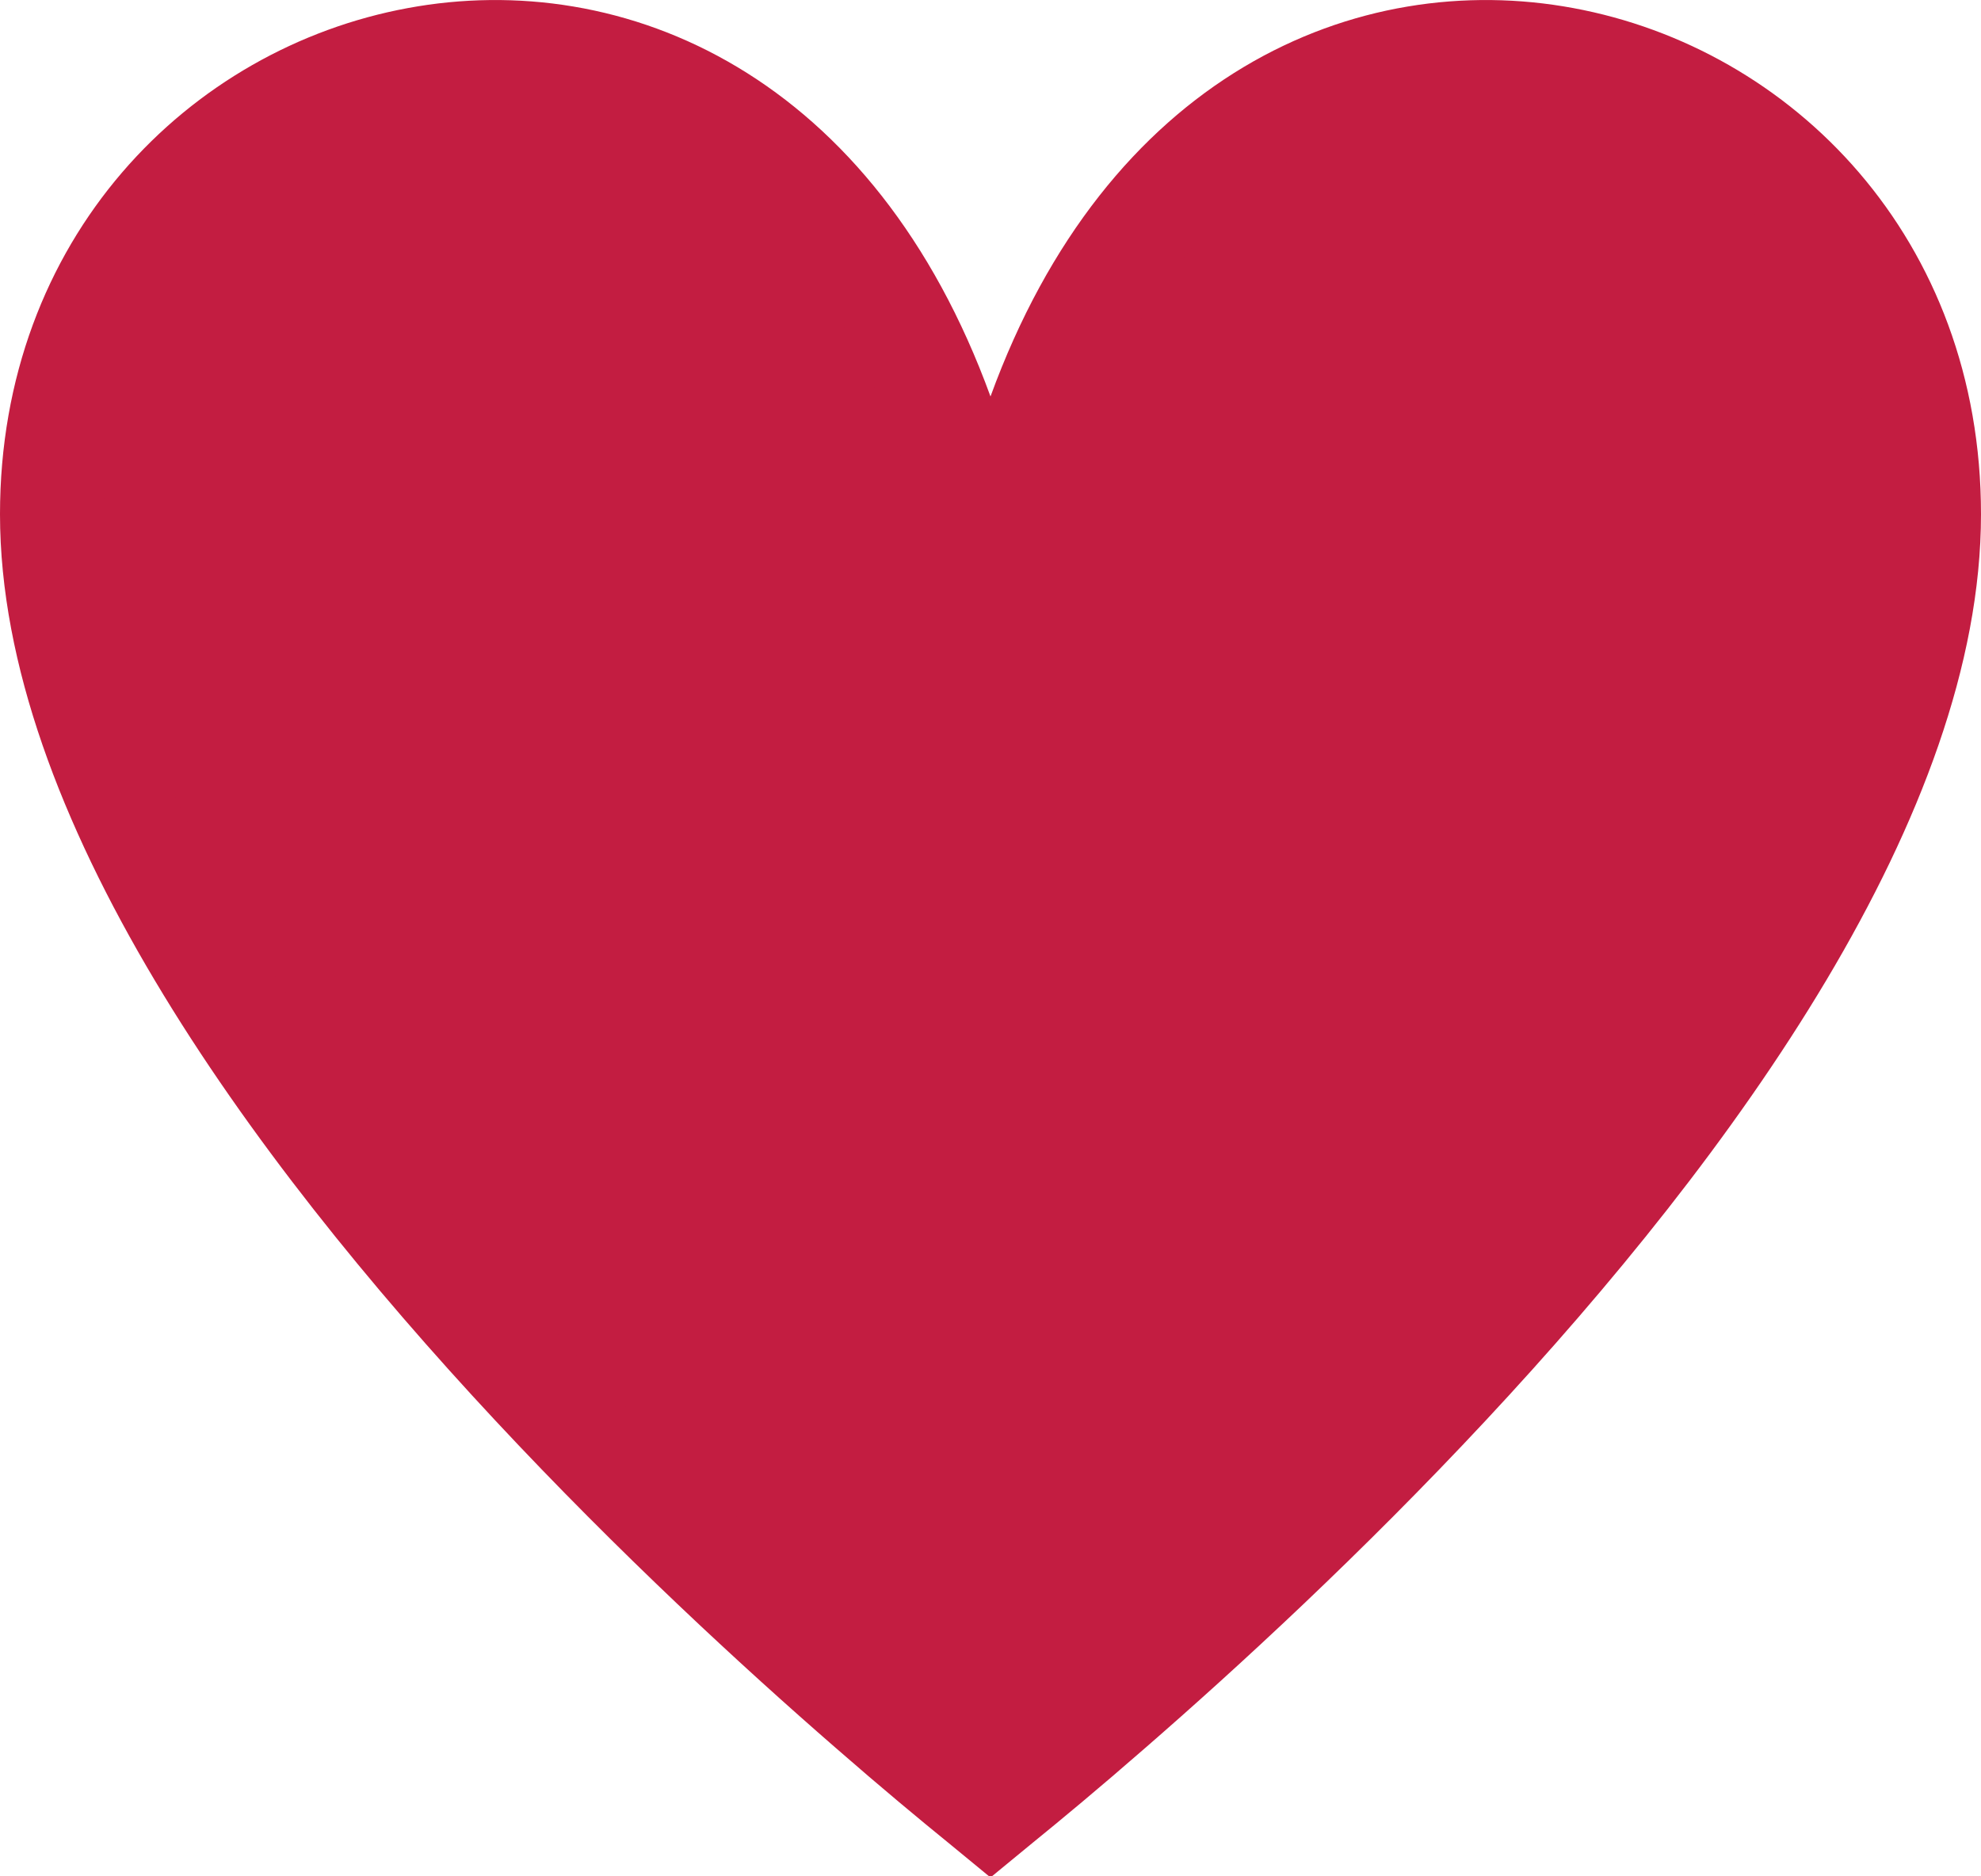 <svg width="19" height="18" viewBox="0 0 19 18" fill="none" xmlns="http://www.w3.org/2000/svg">
<path d="M9.97 3.974L9.5 5.265L9.03 3.974C7.99 1.117 5.841 0.229 4.003 0.569C2.131 0.914 0.5 2.535 0.5 4.933C0.5 6.244 1.044 7.689 1.914 9.149C2.78 10.603 3.942 12.027 5.116 13.286C6.288 14.543 7.462 15.624 8.344 16.391C8.784 16.775 9.151 17.079 9.407 17.287C9.44 17.313 9.471 17.338 9.5 17.362C9.529 17.338 9.56 17.313 9.593 17.287C9.849 17.079 10.216 16.775 10.656 16.391C11.538 15.624 12.712 14.543 13.884 13.286C15.058 12.027 16.22 10.603 17.086 9.149C17.956 7.689 18.5 6.244 18.5 4.933C18.5 2.535 16.869 0.914 14.998 0.569C13.159 0.229 11.01 1.117 9.97 3.974Z" fill="#C31D41" stroke="#C31D41"/>
</svg>
